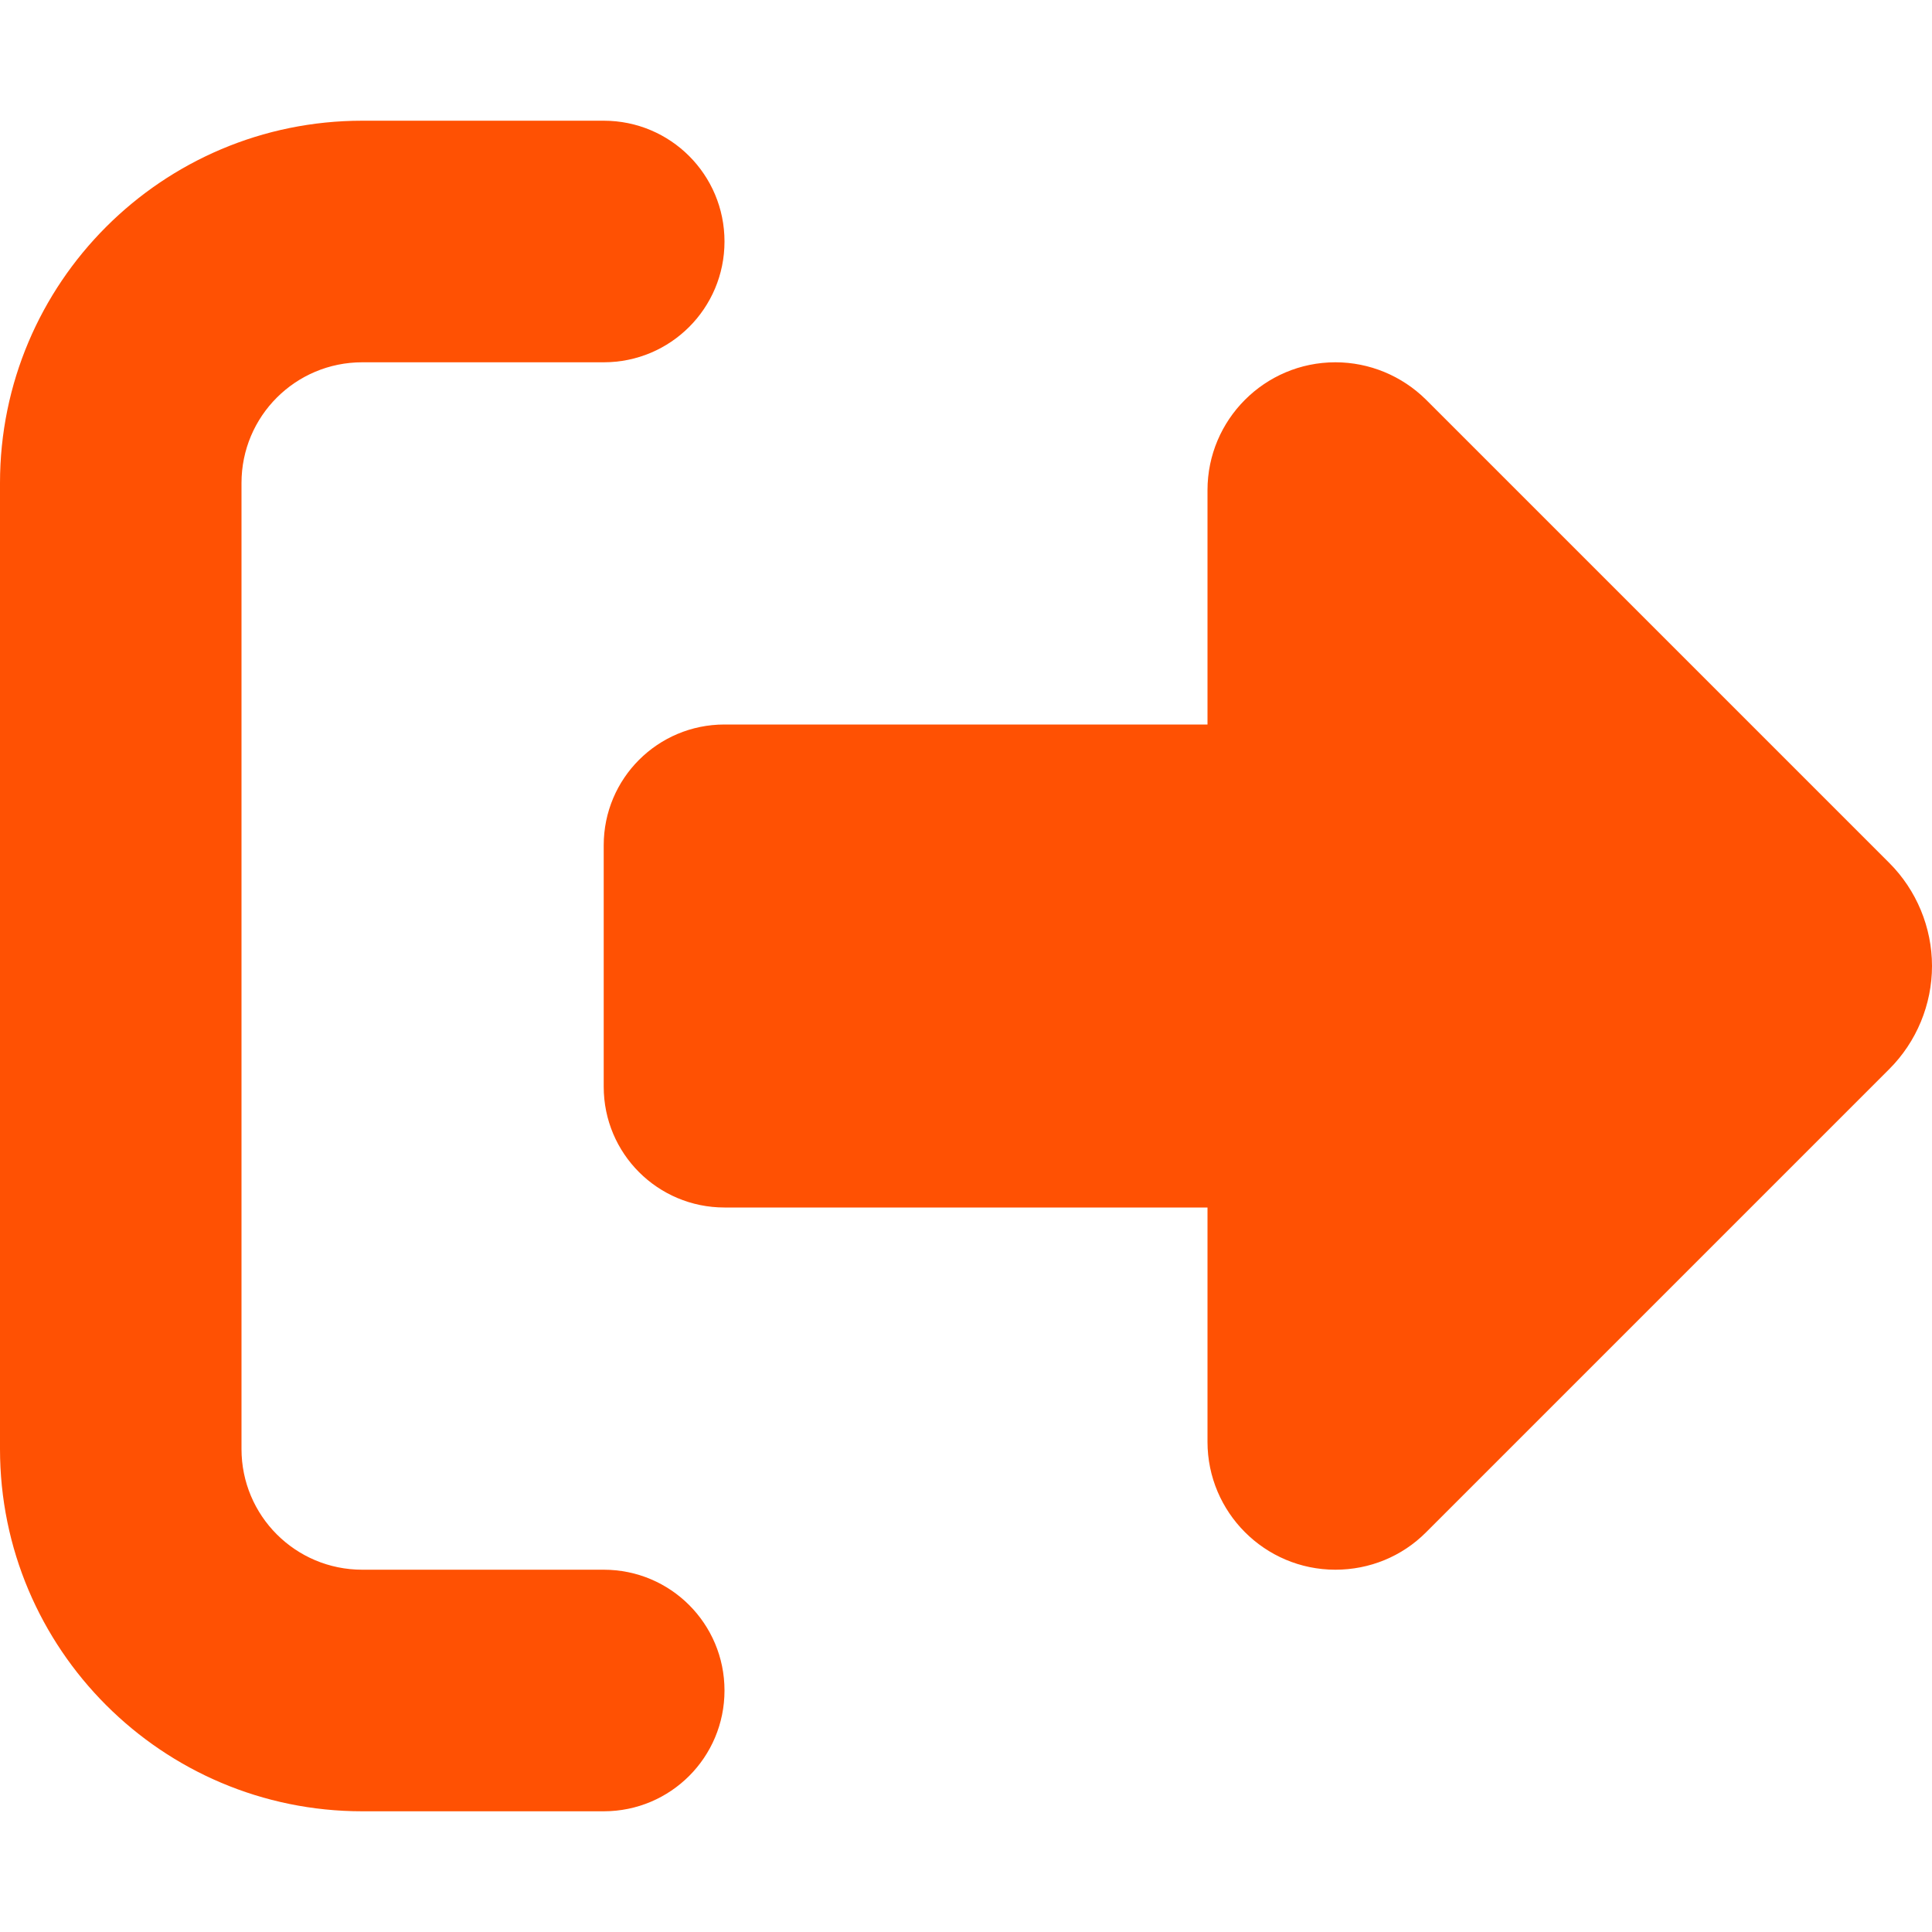 <svg width="25" height="25" viewBox="0 0 25 25" fill="none" xmlns="http://www.w3.org/2000/svg">
<path d="M18.452 5.171L24.448 11.167C24.8 11.519 25 12.002 25 12.5C25 12.998 24.8 13.481 24.448 13.833L18.452 19.829C18.14 20.142 17.72 20.312 17.28 20.312C16.367 20.312 15.625 19.57 15.625 18.657V15.625H9.375C8.511 15.625 7.812 14.927 7.812 14.062V10.938C7.812 10.073 8.511 9.375 9.375 9.375H15.625V6.343C15.625 5.43 16.367 4.688 17.28 4.688C17.72 4.688 18.14 4.863 18.452 5.171ZM7.812 4.688H4.688C3.823 4.688 3.125 5.386 3.125 6.25V18.75C3.125 19.614 3.823 20.312 4.688 20.312H7.812C8.677 20.312 9.375 21.011 9.375 21.875C9.375 22.739 8.677 23.438 7.812 23.438H4.688C2.1 23.438 0 21.338 0 18.75V6.25C0 3.662 2.1 1.562 4.688 1.562H7.812C8.677 1.562 9.375 2.261 9.375 3.125C9.375 3.989 8.677 4.688 7.812 4.688Z" fill="#FF5103"/>
</svg>
